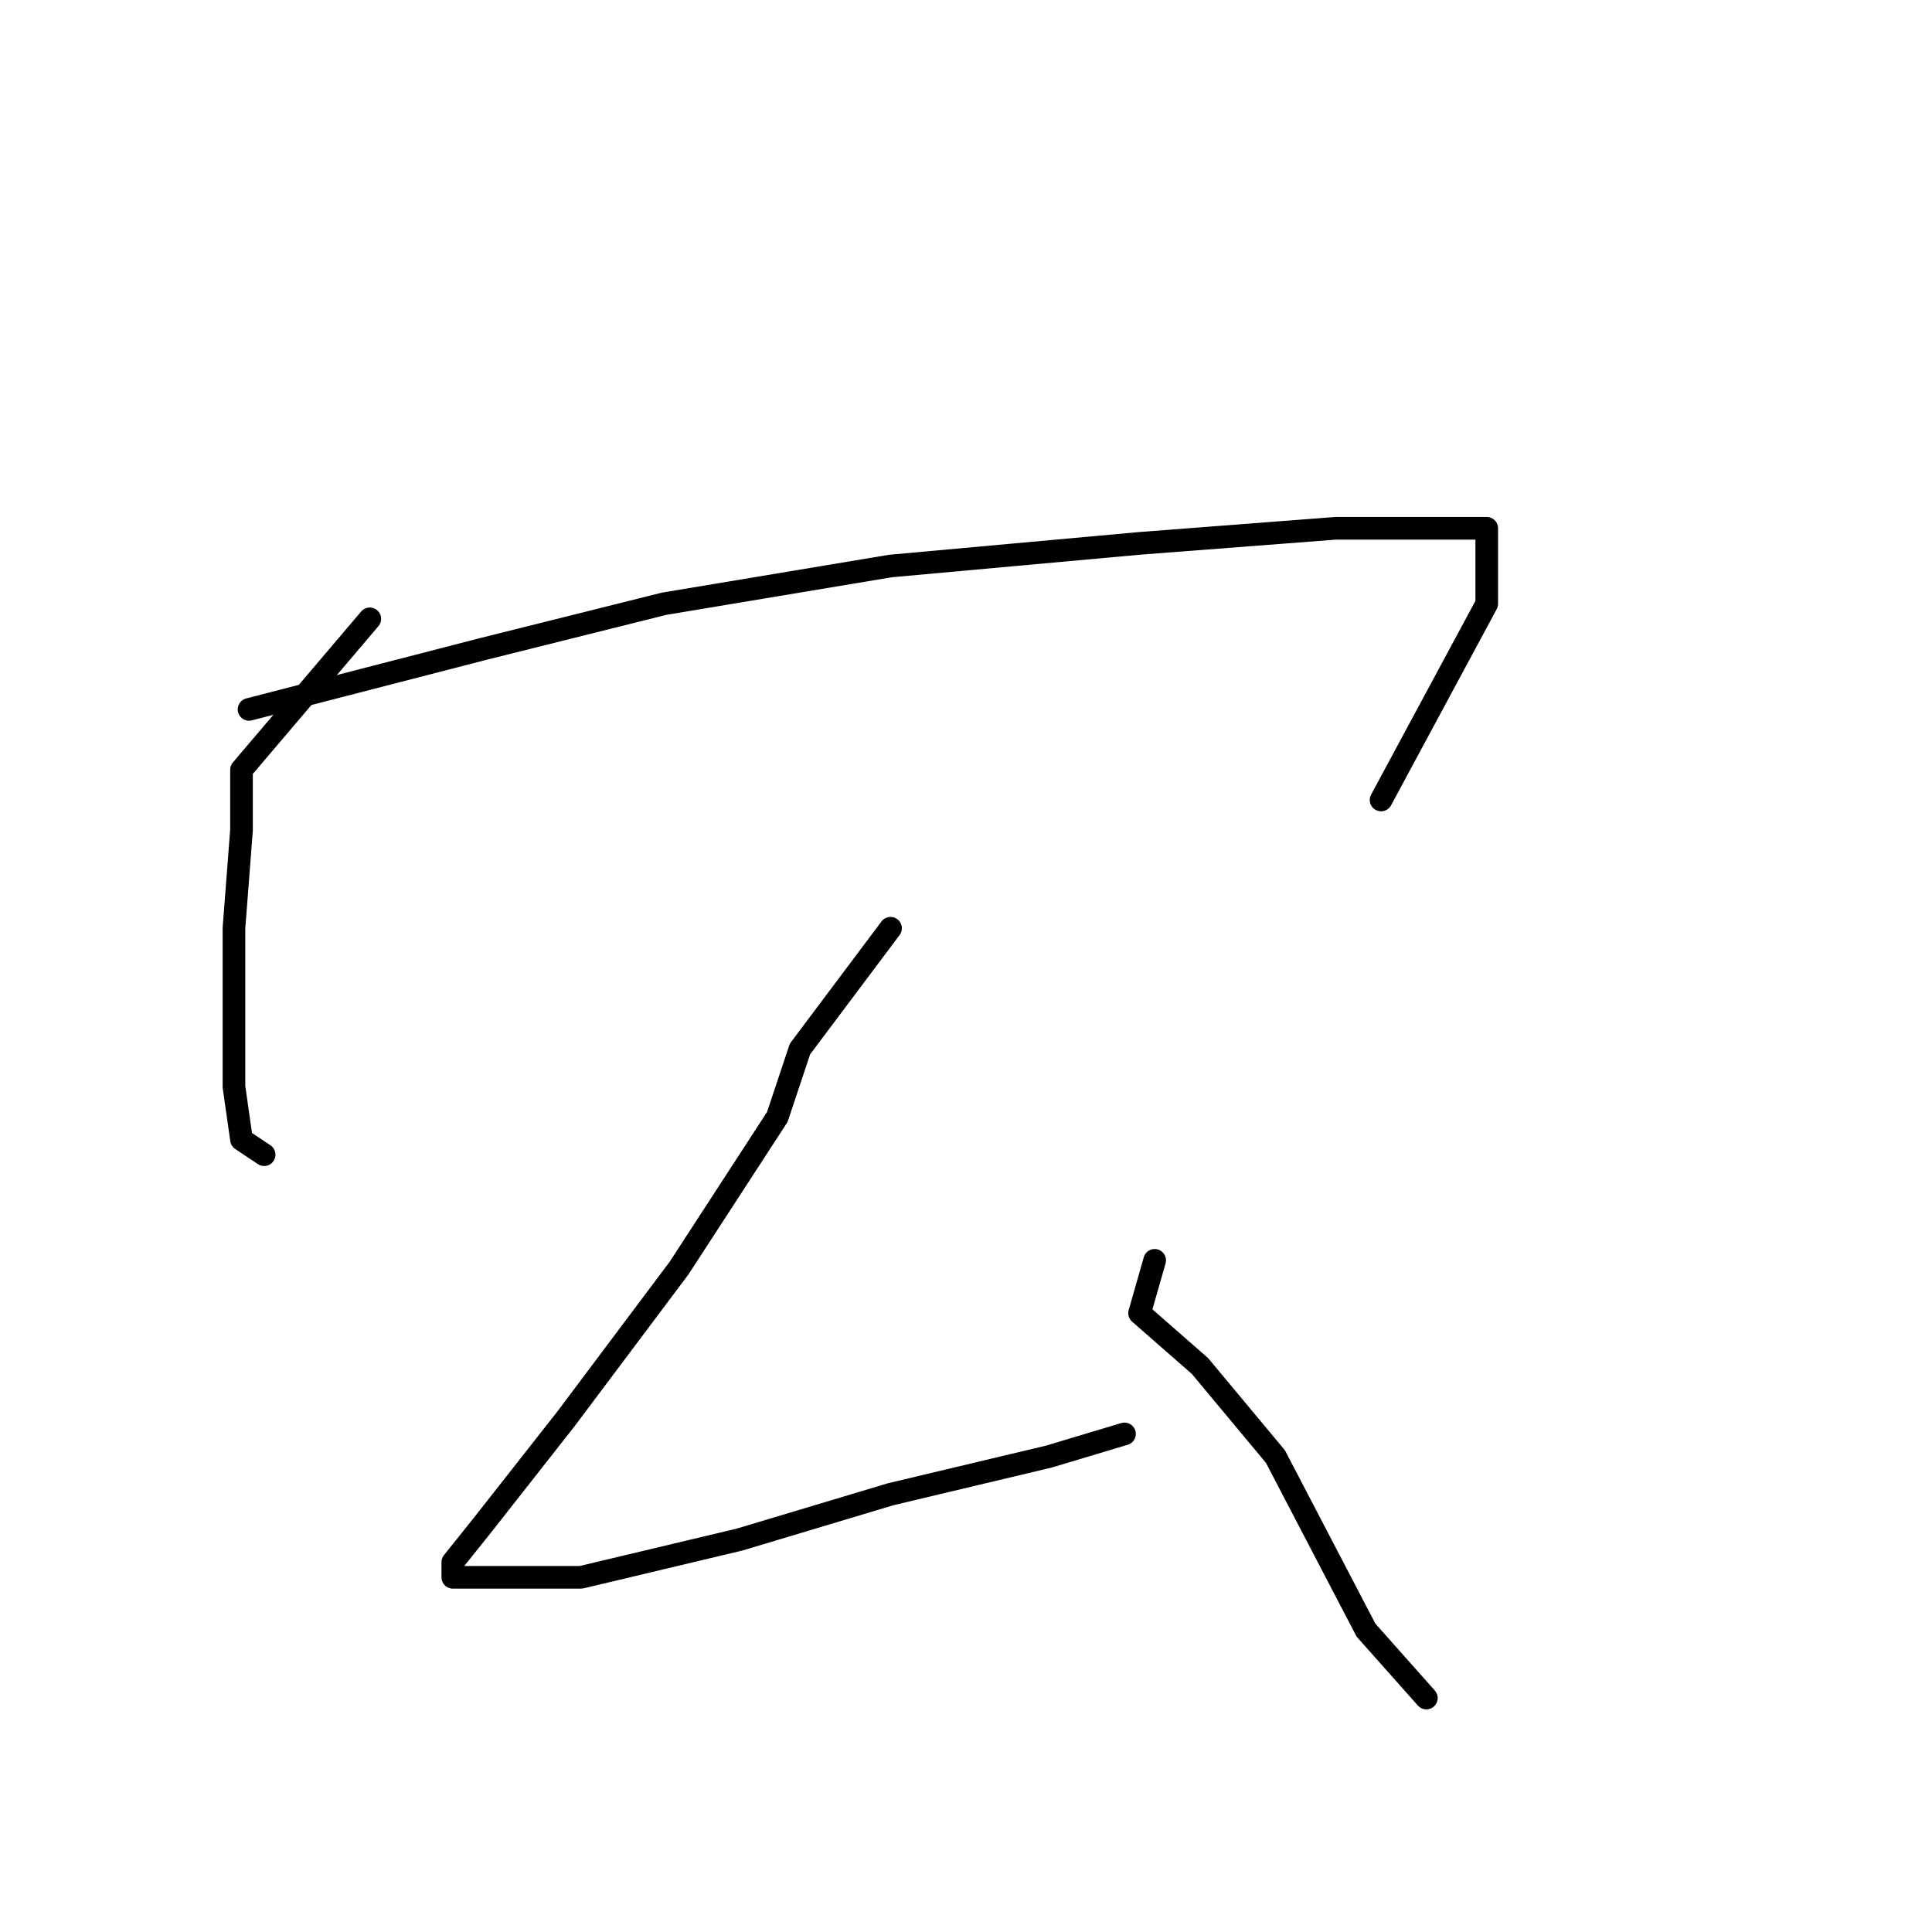 <?xml version="1.0" standalone="no"?>
    <svg width="256" height="256" xmlns="http://www.w3.org/2000/svg" version="1.1">
    <polyline stroke="black" stroke-width="3" stroke-linecap="round" fill="transparent" stroke-linejoin="round" points="49 82 32 102 32 110 31 123 31 134 31 144 32 151 35 153 35 153 " />
        <polyline stroke="black" stroke-width="3" stroke-linecap="round" fill="transparent" stroke-linejoin="round" points="33 94 64 86 88 80 118 75 151 72 177 70 193 70 197 70 197 80 183 106 183 106 " />
        <polyline stroke="black" stroke-width="3" stroke-linecap="round" fill="transparent" stroke-linejoin="round" points="118 123 106 139 103 148 90 168 75 188 64 202 60 207 60 209 63 209 77 209 98 204 118 198 139 193 149 190 149 190 " />
        <polyline stroke="black" stroke-width="3" stroke-linecap="round" fill="transparent" stroke-linejoin="round" points="153 167 151 174 159 181 169 193 181 216 189 225 189 225 " />
        </svg>